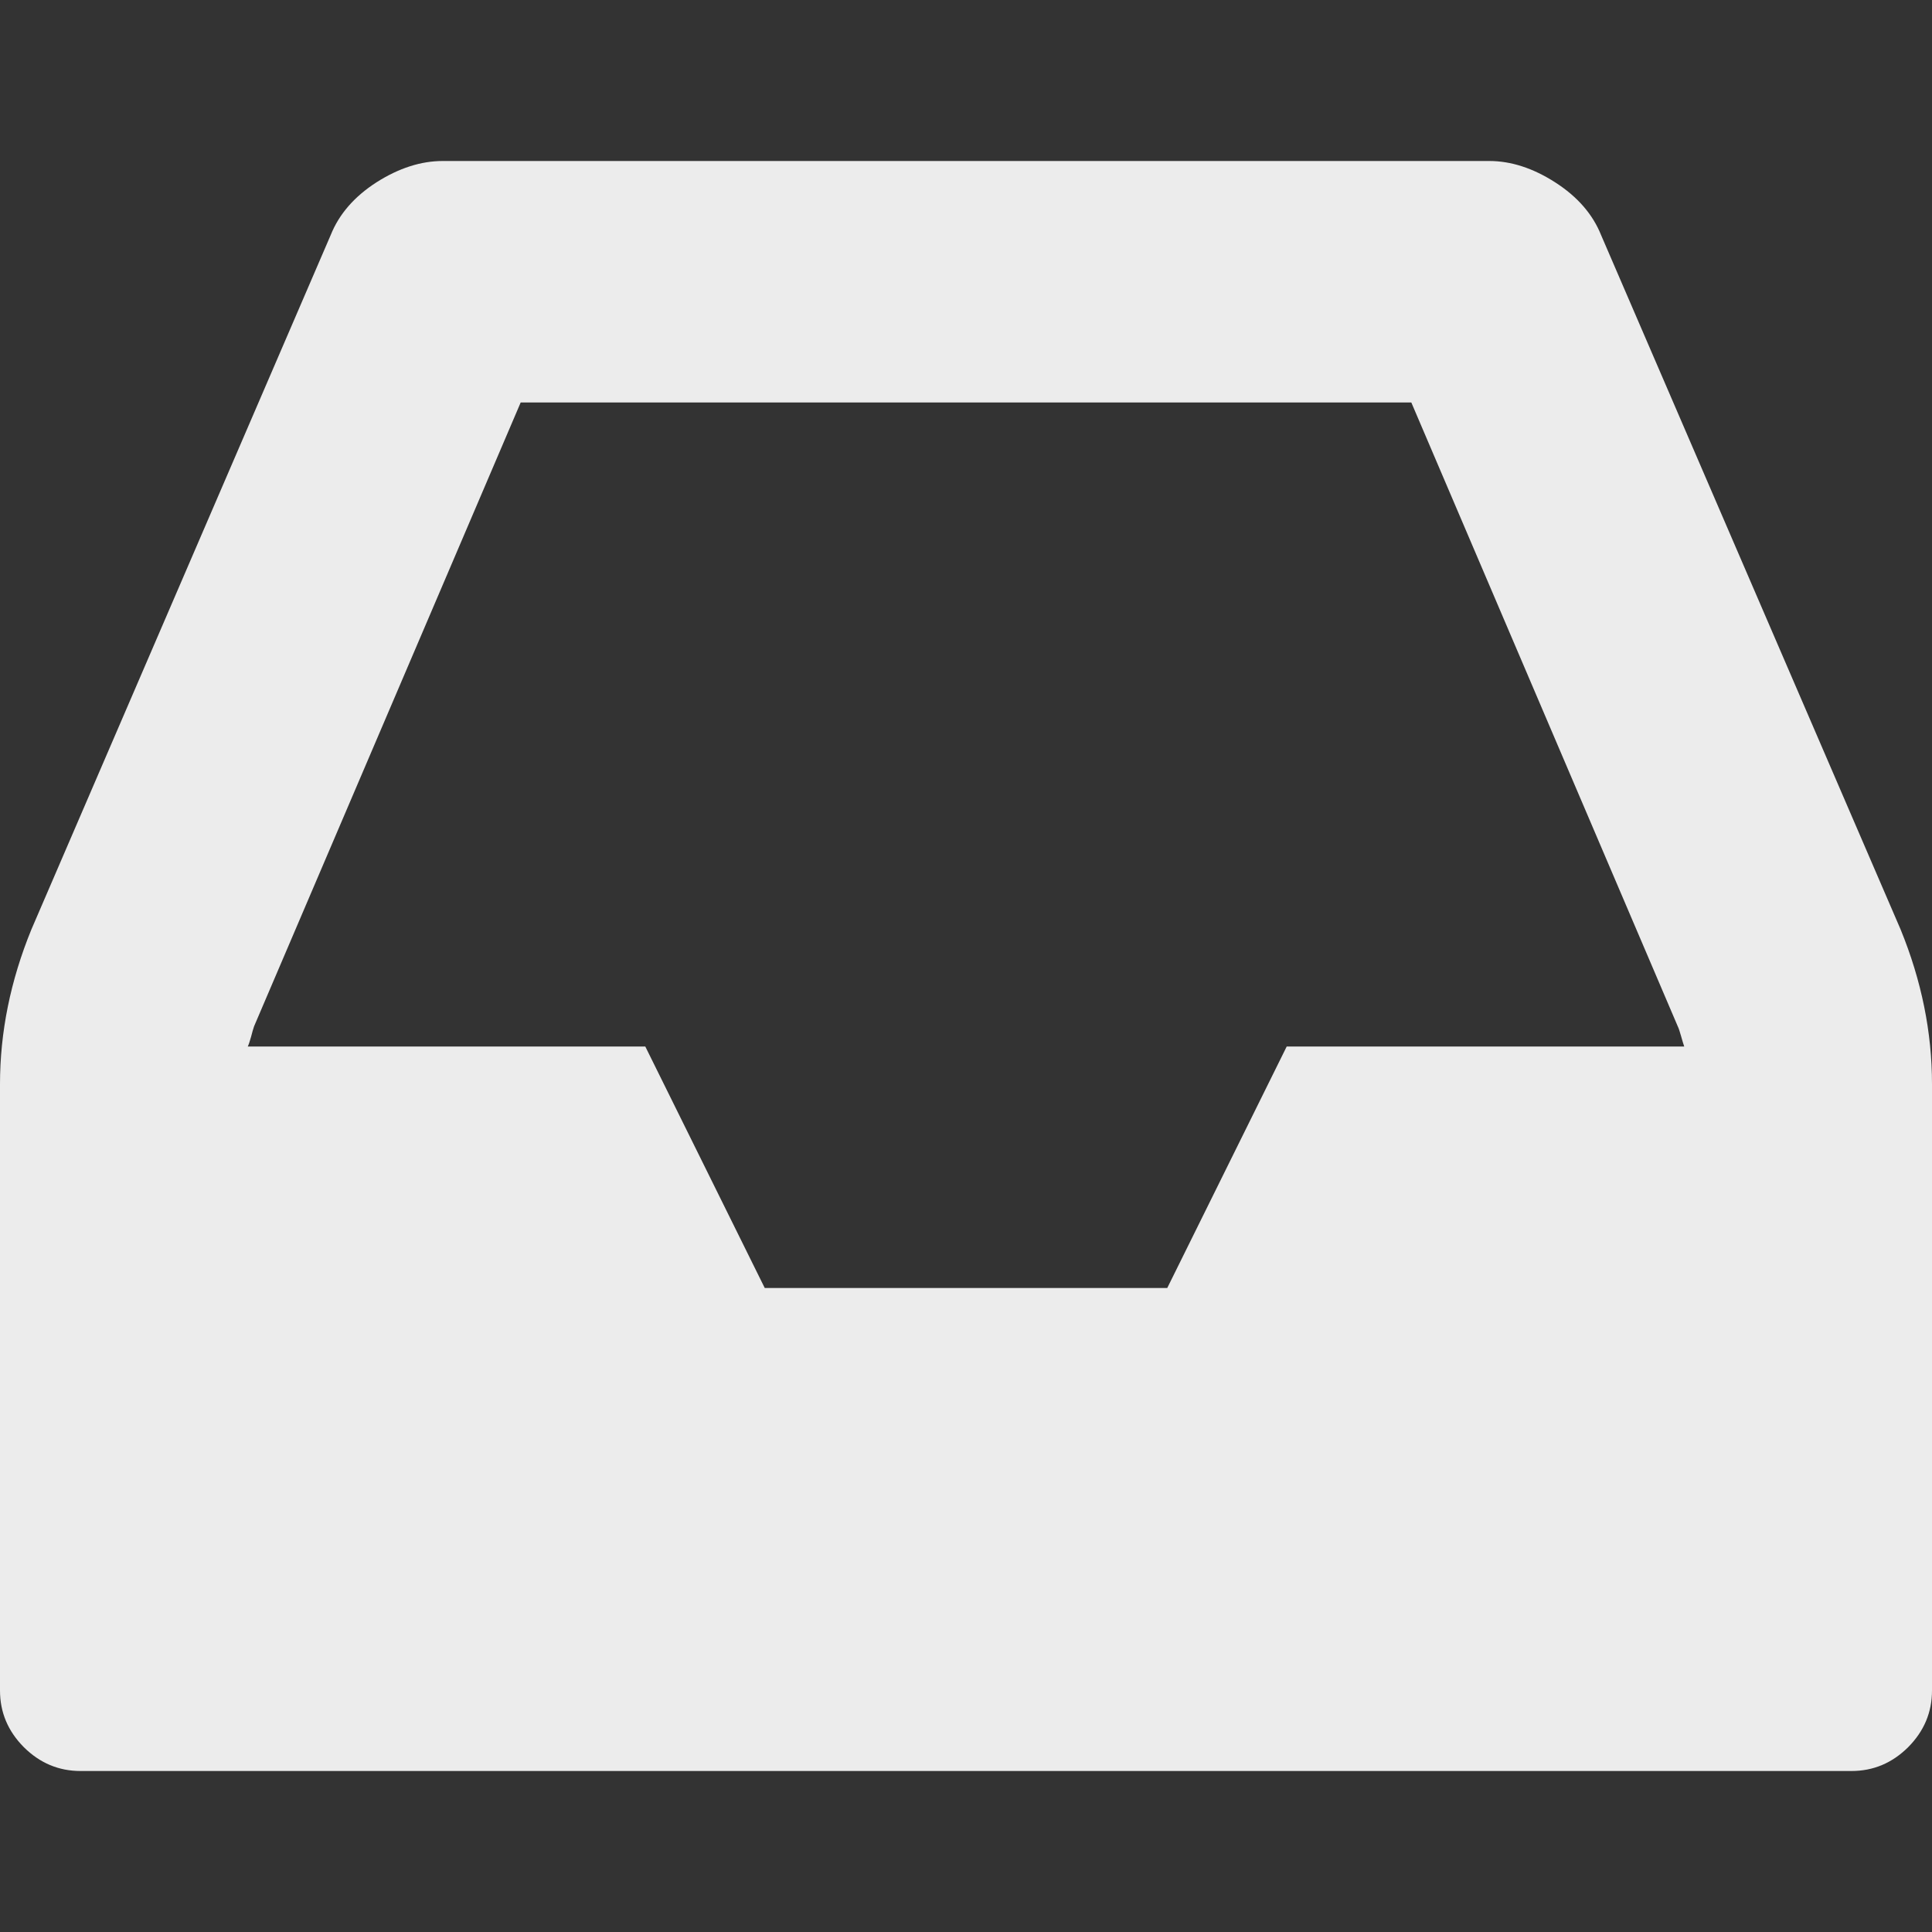 <svg xmlns="http://www.w3.org/2000/svg" xmlns:svg="http://www.w3.org/2000/svg" id="svg2" width="12" height="12" version="1.1" viewBox="0 0 12 12"><rect x="0" y="0" width="12" height="12" fill="#333333" stroke="none"/><path style="fill:#ececec;fill-opacity:1" id="rect3336" d="m 7.992,6.5 2.469,0 q -0.008,-0.023 -0.02,-0.066 -0.012,-0.043 -0.02,-0.059 L 8.766,2.5 3.234,2.5 1.578,6.375 Q 1.57,6.398 1.559,6.441 1.547,6.484 1.539,6.5 l 2.469,0 L 4.75,8 7.25,8 Z M 12,6.734 12,10.5 q 0,0.203 -0.148,0.352 Q 11.703,11 11.5,11 l -11,0 Q 0.297,11 0.148,10.852 0,10.703 0,10.5 L 0,6.734 Q 0,6.25 0.195,5.773 l 1.859,-4.313 q 0.078,-0.195 0.285,-0.328 Q 2.547,1 2.75,1 l 6.5,0 q 0.203,0 0.41,0.133 0.207,0.133 0.285,0.328 L 11.805,5.773 Q 12,6.25 12,6.734 Z"/></svg>